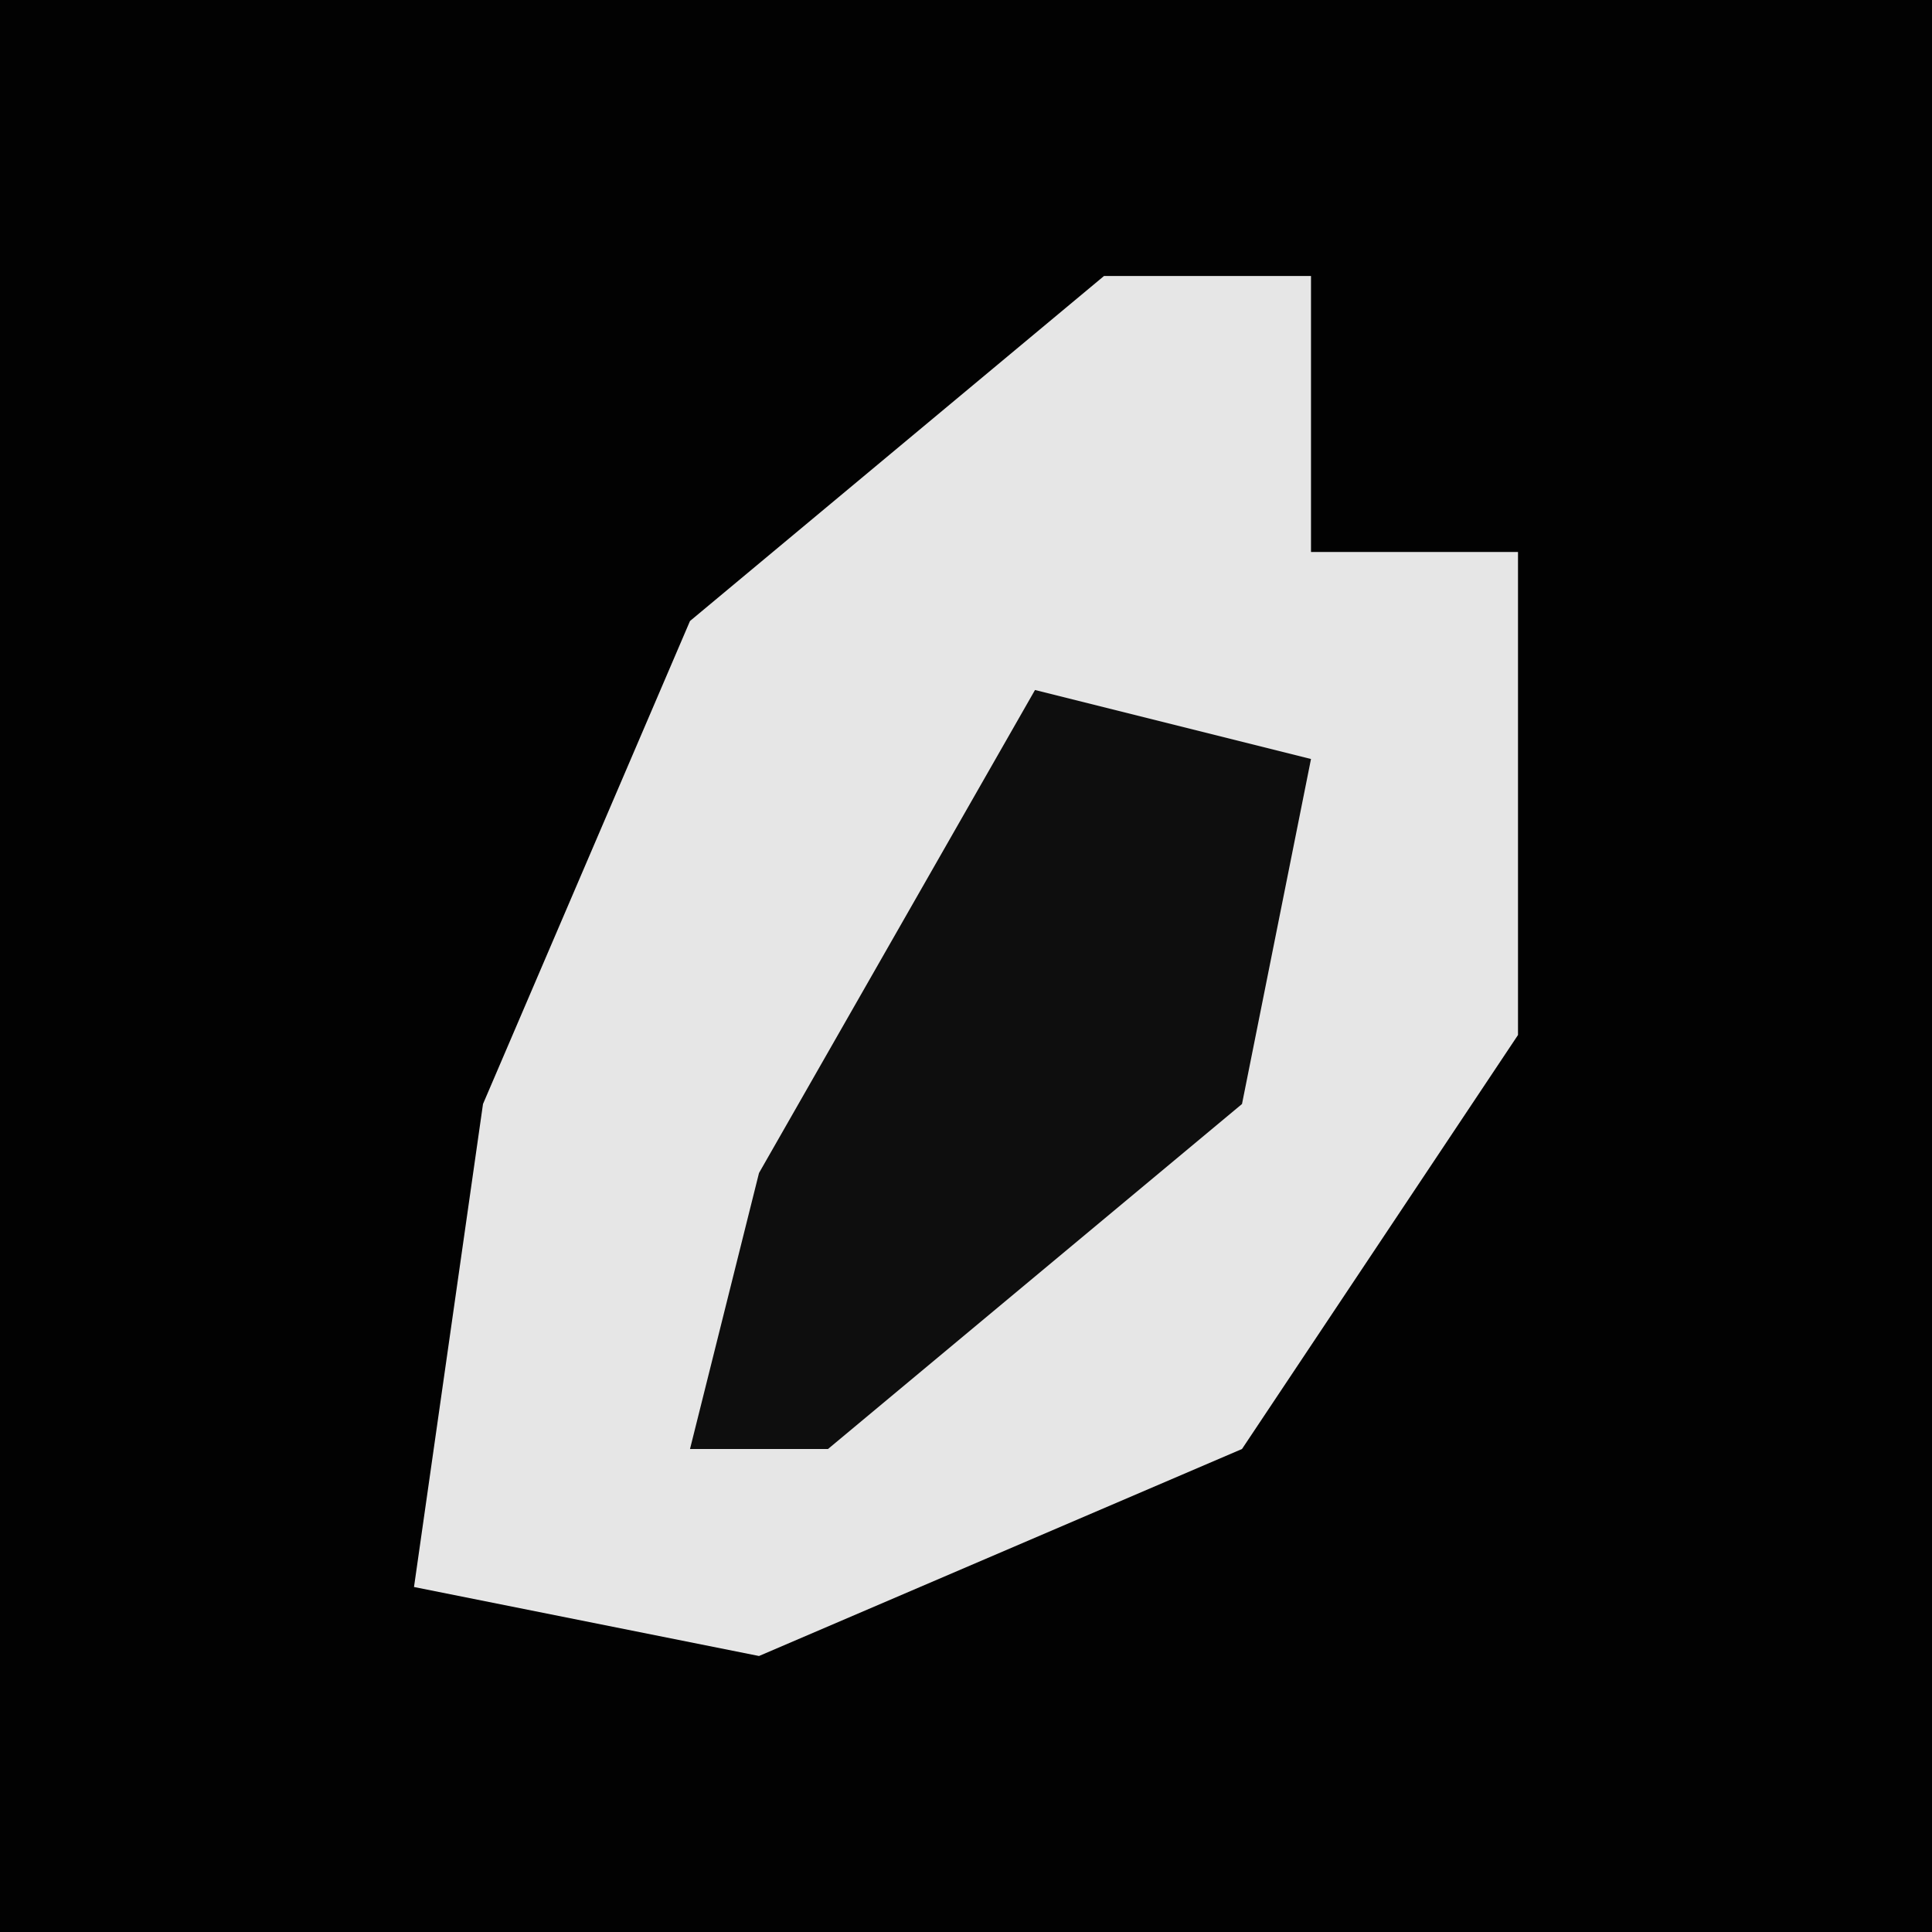 <?xml version="1.0" encoding="UTF-8"?>
<svg version="1.1" xmlns="http://www.w3.org/2000/svg" width="28" height="28">
<path d="M0,0 L28,0 L28,28 L0,28 Z " fill="#020202" transform="translate(0,0)"/>
<path d="M0,0 L3,0 L3,4 L6,4 L6,11 L2,17 L-5,20 L-10,19 L-9,12 L-6,5 Z " fill="#E6E6E6" transform="translate(16,4)"/>
<path d="M0,0 L4,1 L3,6 L-3,11 L-5,11 L-4,7 Z " fill="#0E0E0E" transform="translate(15,10)"/>
</svg>
